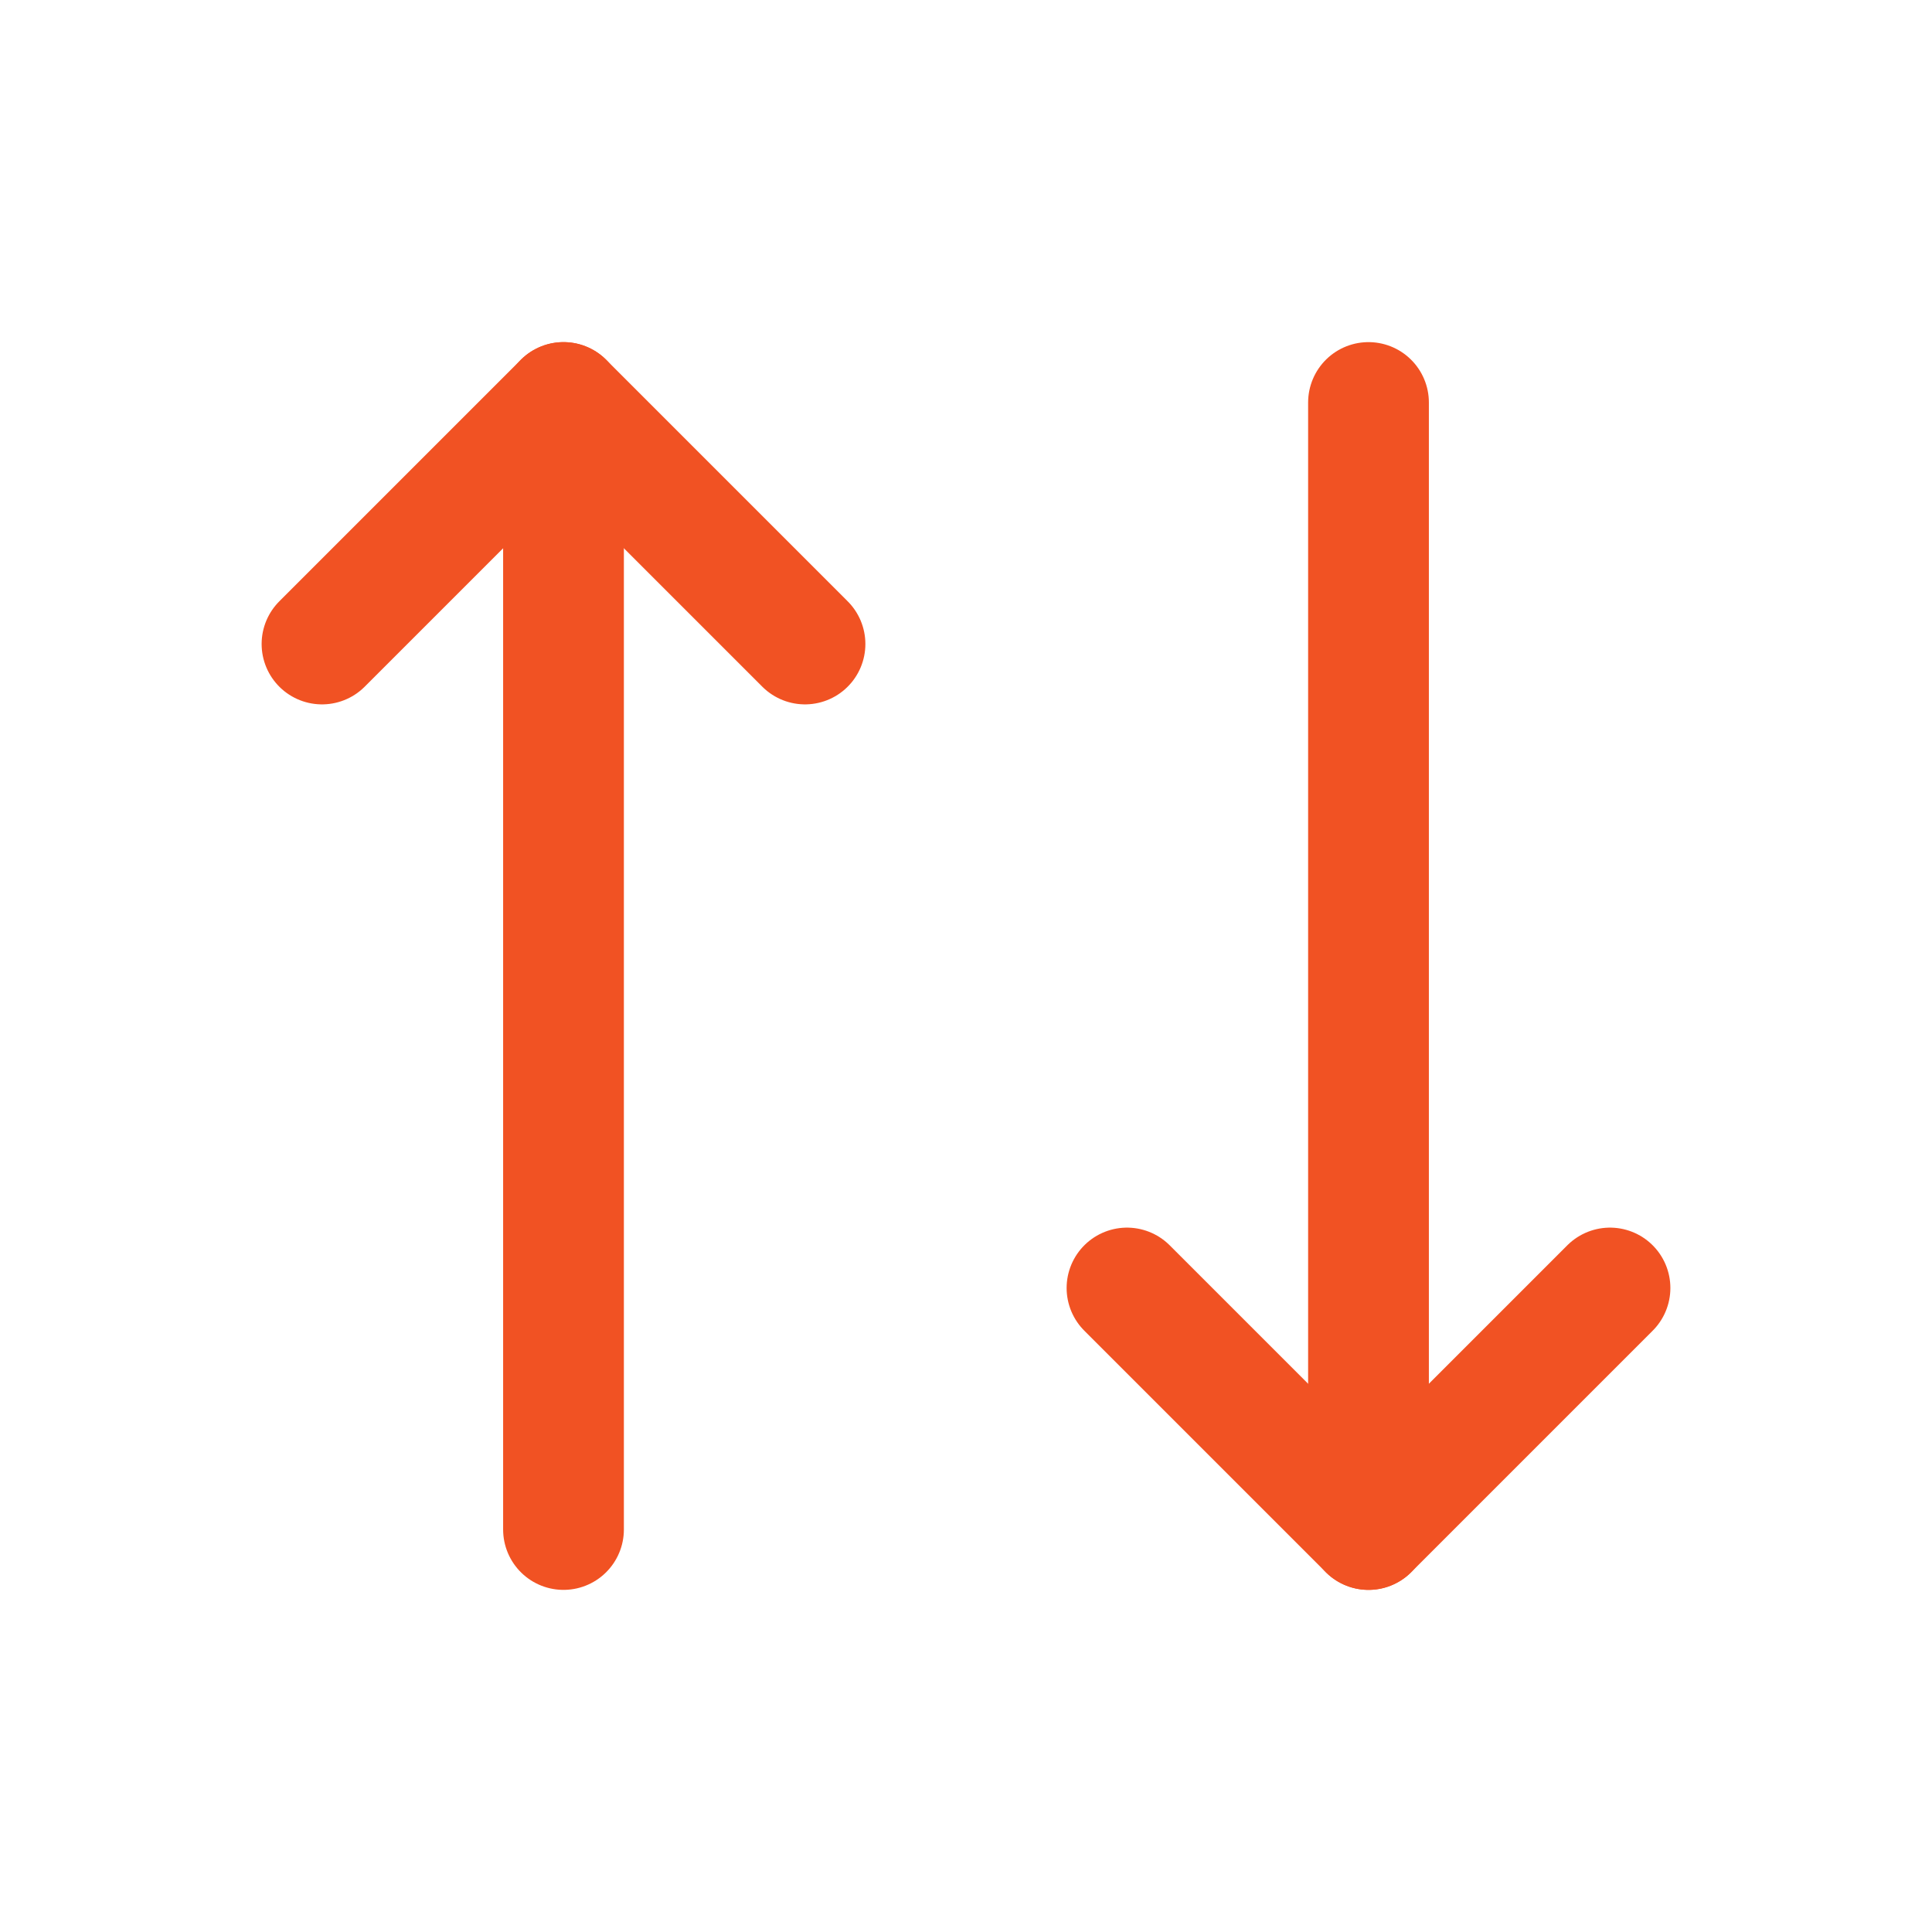 <svg width="24" height="24" viewBox="0 0 24 24" fill="none" xmlns="http://www.w3.org/2000/svg">
<g clip-path="url(#clip0_109_2921)">
<path d="M10 8L7 5L4 8" stroke="#F15223" stroke-width="1.5" stroke-linecap="round" stroke-linejoin="round"/>
<path d="M7 19V5" stroke="#F15223" stroke-width="1.5" stroke-linecap="round" stroke-linejoin="round"/>
<path d="M14 16L17 19L20 16" stroke="#F15223" stroke-width="1.5" stroke-linecap="round" stroke-linejoin="round"/>
<path d="M17 5V19" stroke="#F15223" stroke-width="1.5" stroke-linecap="round" stroke-linejoin="round"/>
</g>
<defs>
<clipPath id="clip0_109_2921">
<rect width="24" height="24" fill="white"/>
</clipPath>
</defs>
</svg>
